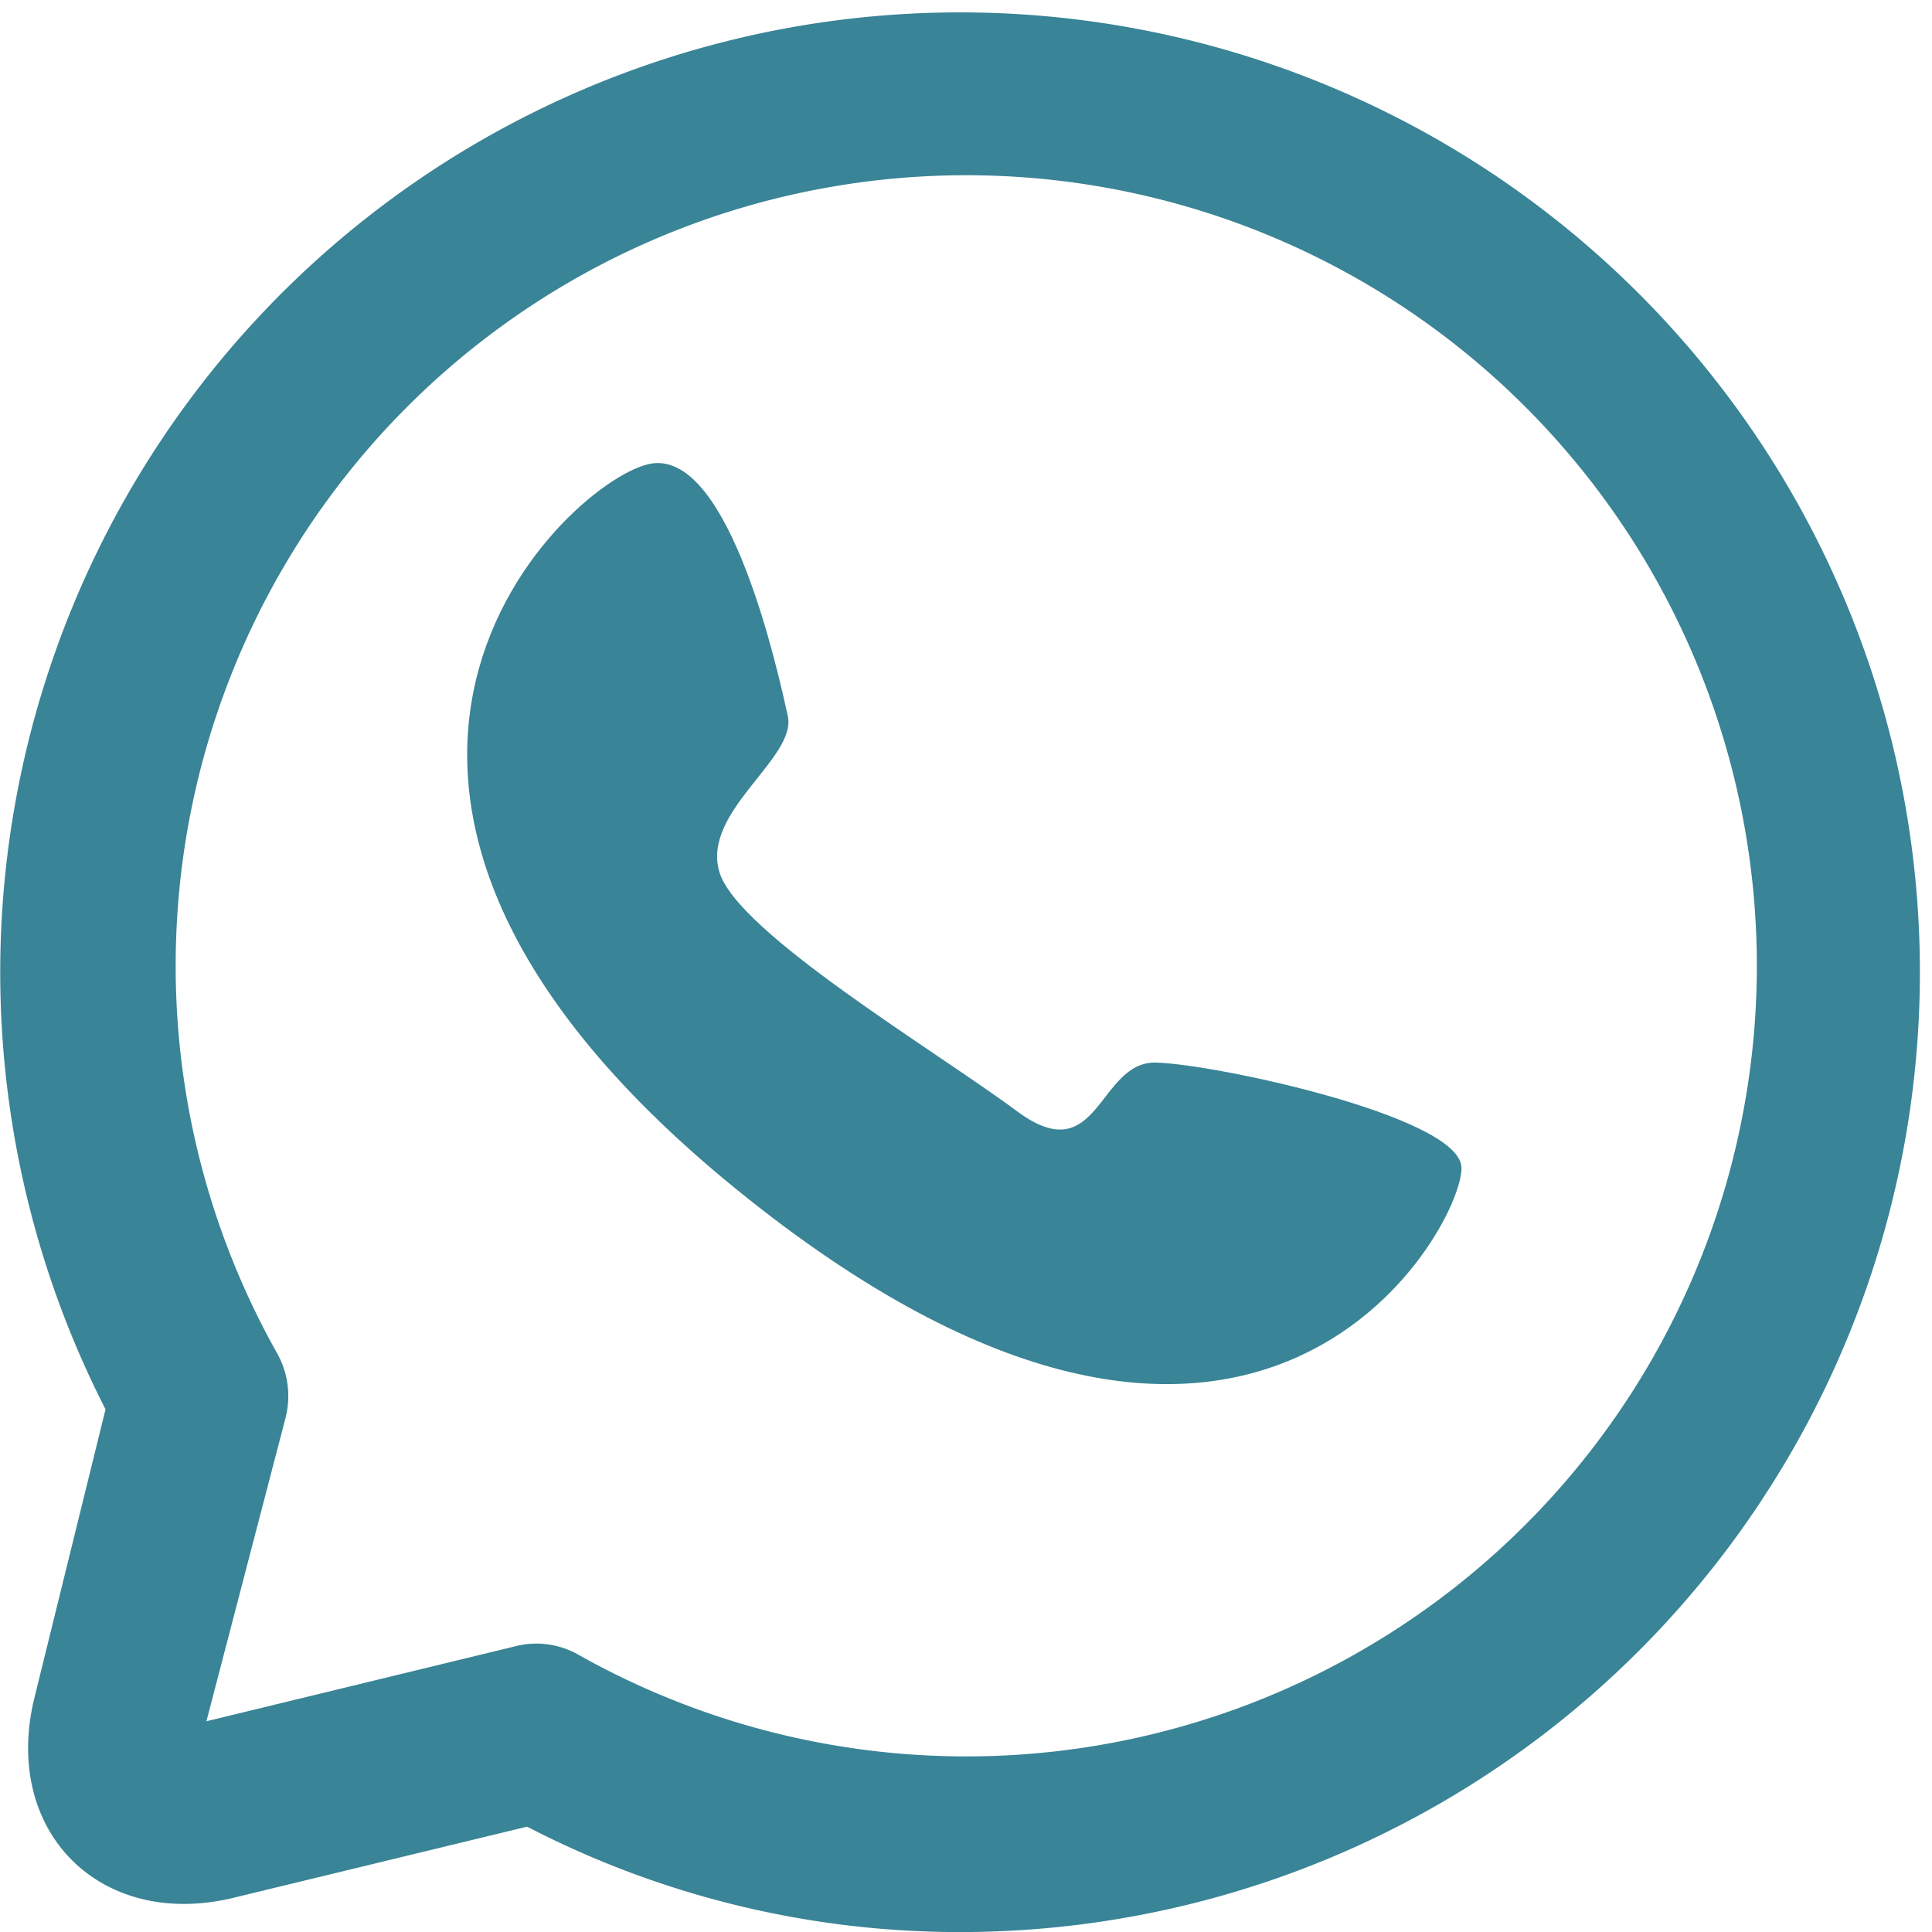 <svg id="Component_130_1" data-name="Component 130 – 1" xmlns="http://www.w3.org/2000/svg" width="50.637" height="50.637" viewBox="0 0 50.637 50.637">
  <g id="Group_2469" data-name="Group 2469">
    <path id="path" d="M5.921,49.423C5,52.99,7.647,55.637,11.215,54.717l7.6-1.841a24.617,24.617,0,0,0,11.508,2.762,25.157,25.157,0,1,0-22.557-13.7L5.921,49.423Zm6.56-7.25a2.3,2.3,0,0,0-.23-1.726,20.721,20.721,0,1,1,7.941,7.941,2.232,2.232,0,0,0-1.726-.23l-8.056,1.956Z" transform="translate(-5 -5)" fill="#398496"/>
    <path id="Path_3411" data-name="Path 3411" d="M-207.244,3764.943c-.246-1.107-1.5-6.91-3.557-6.618s-11.084,8.435,2.49,19.25,18.907.472,18.719-.847-6.479-2.665-8.005-2.7-1.486,2.874-3.639,1.275-7.321-4.675-7.8-6.266S-207,3766.051-207.244,3764.943Z" transform="translate(227.892 -3746.178)" fill="#398496"/>
  </g>
</svg>

